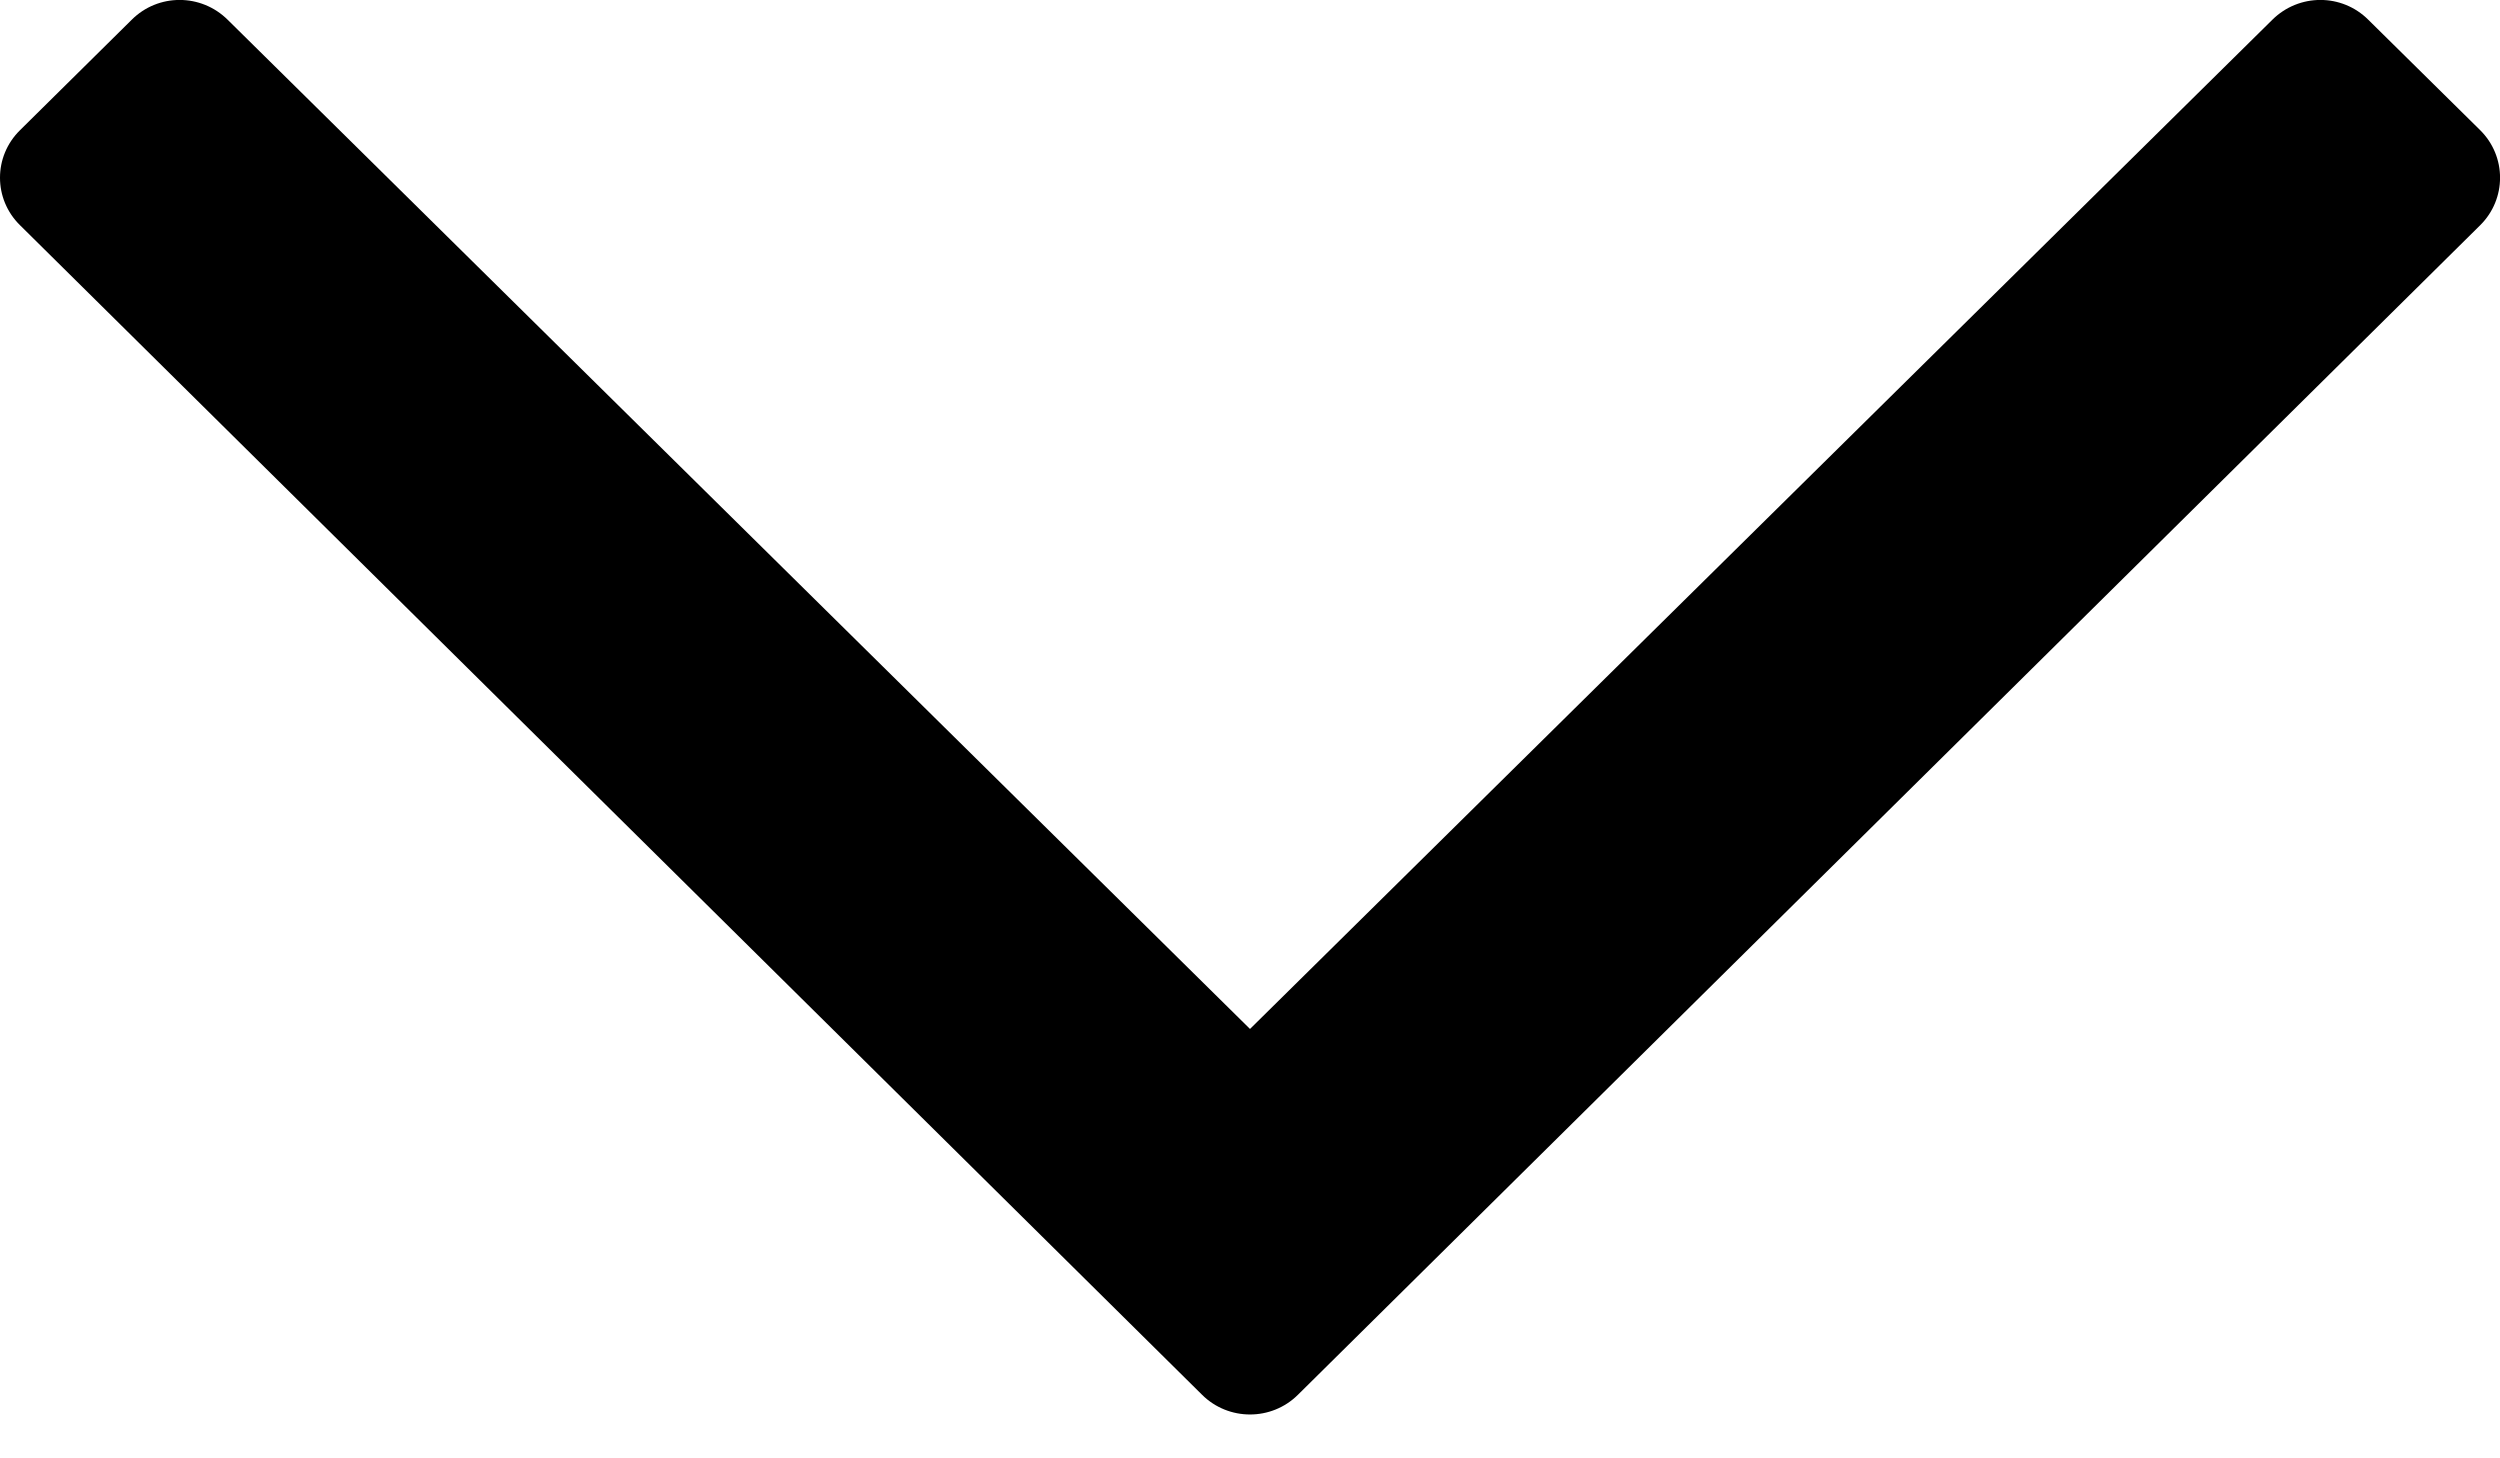 <svg width="12" height="7" viewBox="0 0 12 7" fill="none" xmlns="http://www.w3.org/2000/svg">
<path d="M11.905 0.625L11.368 0.095C11.241 -0.032 11.035 -0.032 10.907 0.095L6 4.939L1.093 0.095C0.965 -0.032 0.759 -0.032 0.632 0.095L0.096 0.625C-0.032 0.751 -0.032 0.955 0.096 1.081L5.77 6.695C5.897 6.821 6.103 6.821 6.23 6.695L11.905 1.081C12.032 0.955 12.032 0.751 11.905 0.625Z" fill="black"/>
</svg>
